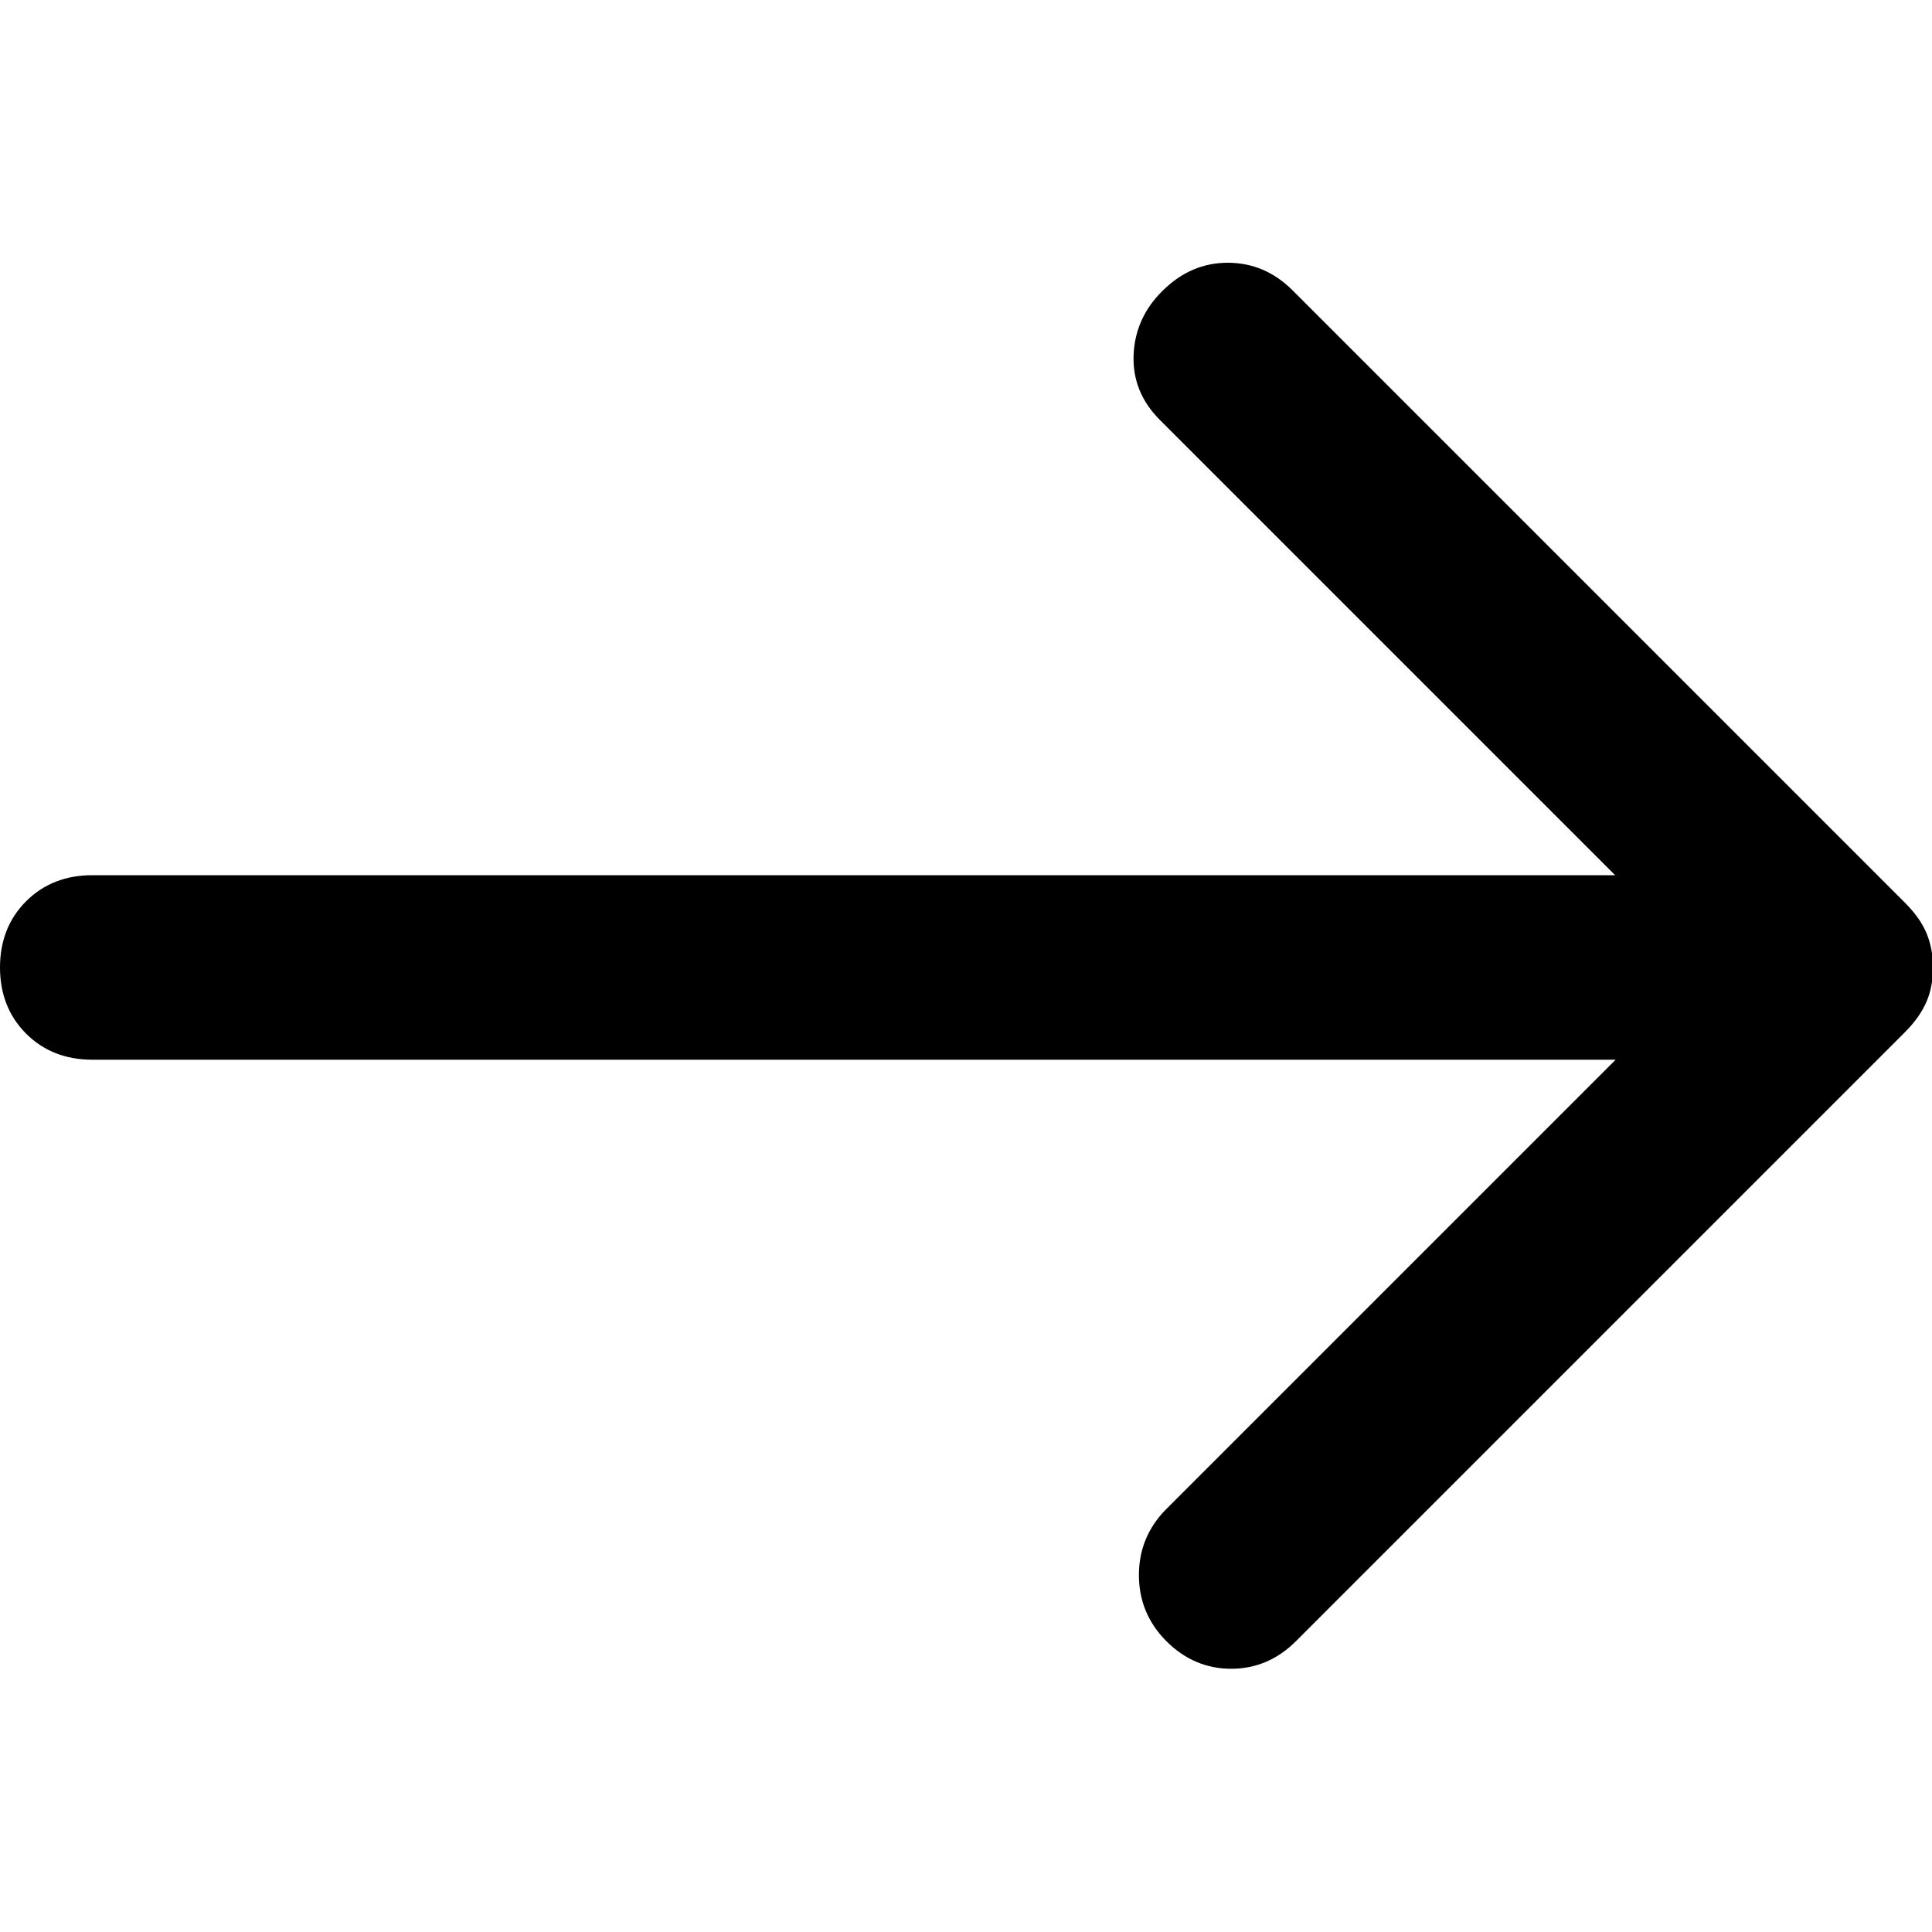 <?xml version="1.0" encoding="UTF-8"?>
<svg id="Capa_1" data-name="Capa 1" xmlns="http://www.w3.org/2000/svg" viewBox="0 0 40 40">
  <defs>
    <style>
      .cls-1 {
        fill: none;
      }
    </style>
  </defs>
  <rect class="cls-1" width="40" height="40"/>
  <path d="m33.44,21.94H1.91c-.55,0-1.01-.18-1.37-.54s-.54-.82-.54-1.37.18-1.01.54-1.37.82-.54,1.37-.54h31.53l-9.43-9.43c-.38-.38-.56-.83-.54-1.34s.22-.96.61-1.34.83-.57,1.34-.57.96.19,1.34.57l12.68,12.68c.21.21.36.42.45.64s.13.45.13.7-.04.49-.13.7-.23.42-.45.64l-12.61,12.61c-.38.38-.83.57-1.34.57s-.96-.19-1.34-.57-.57-.84-.57-1.37.19-.99.57-1.37l9.3-9.3Z"/>
</svg>